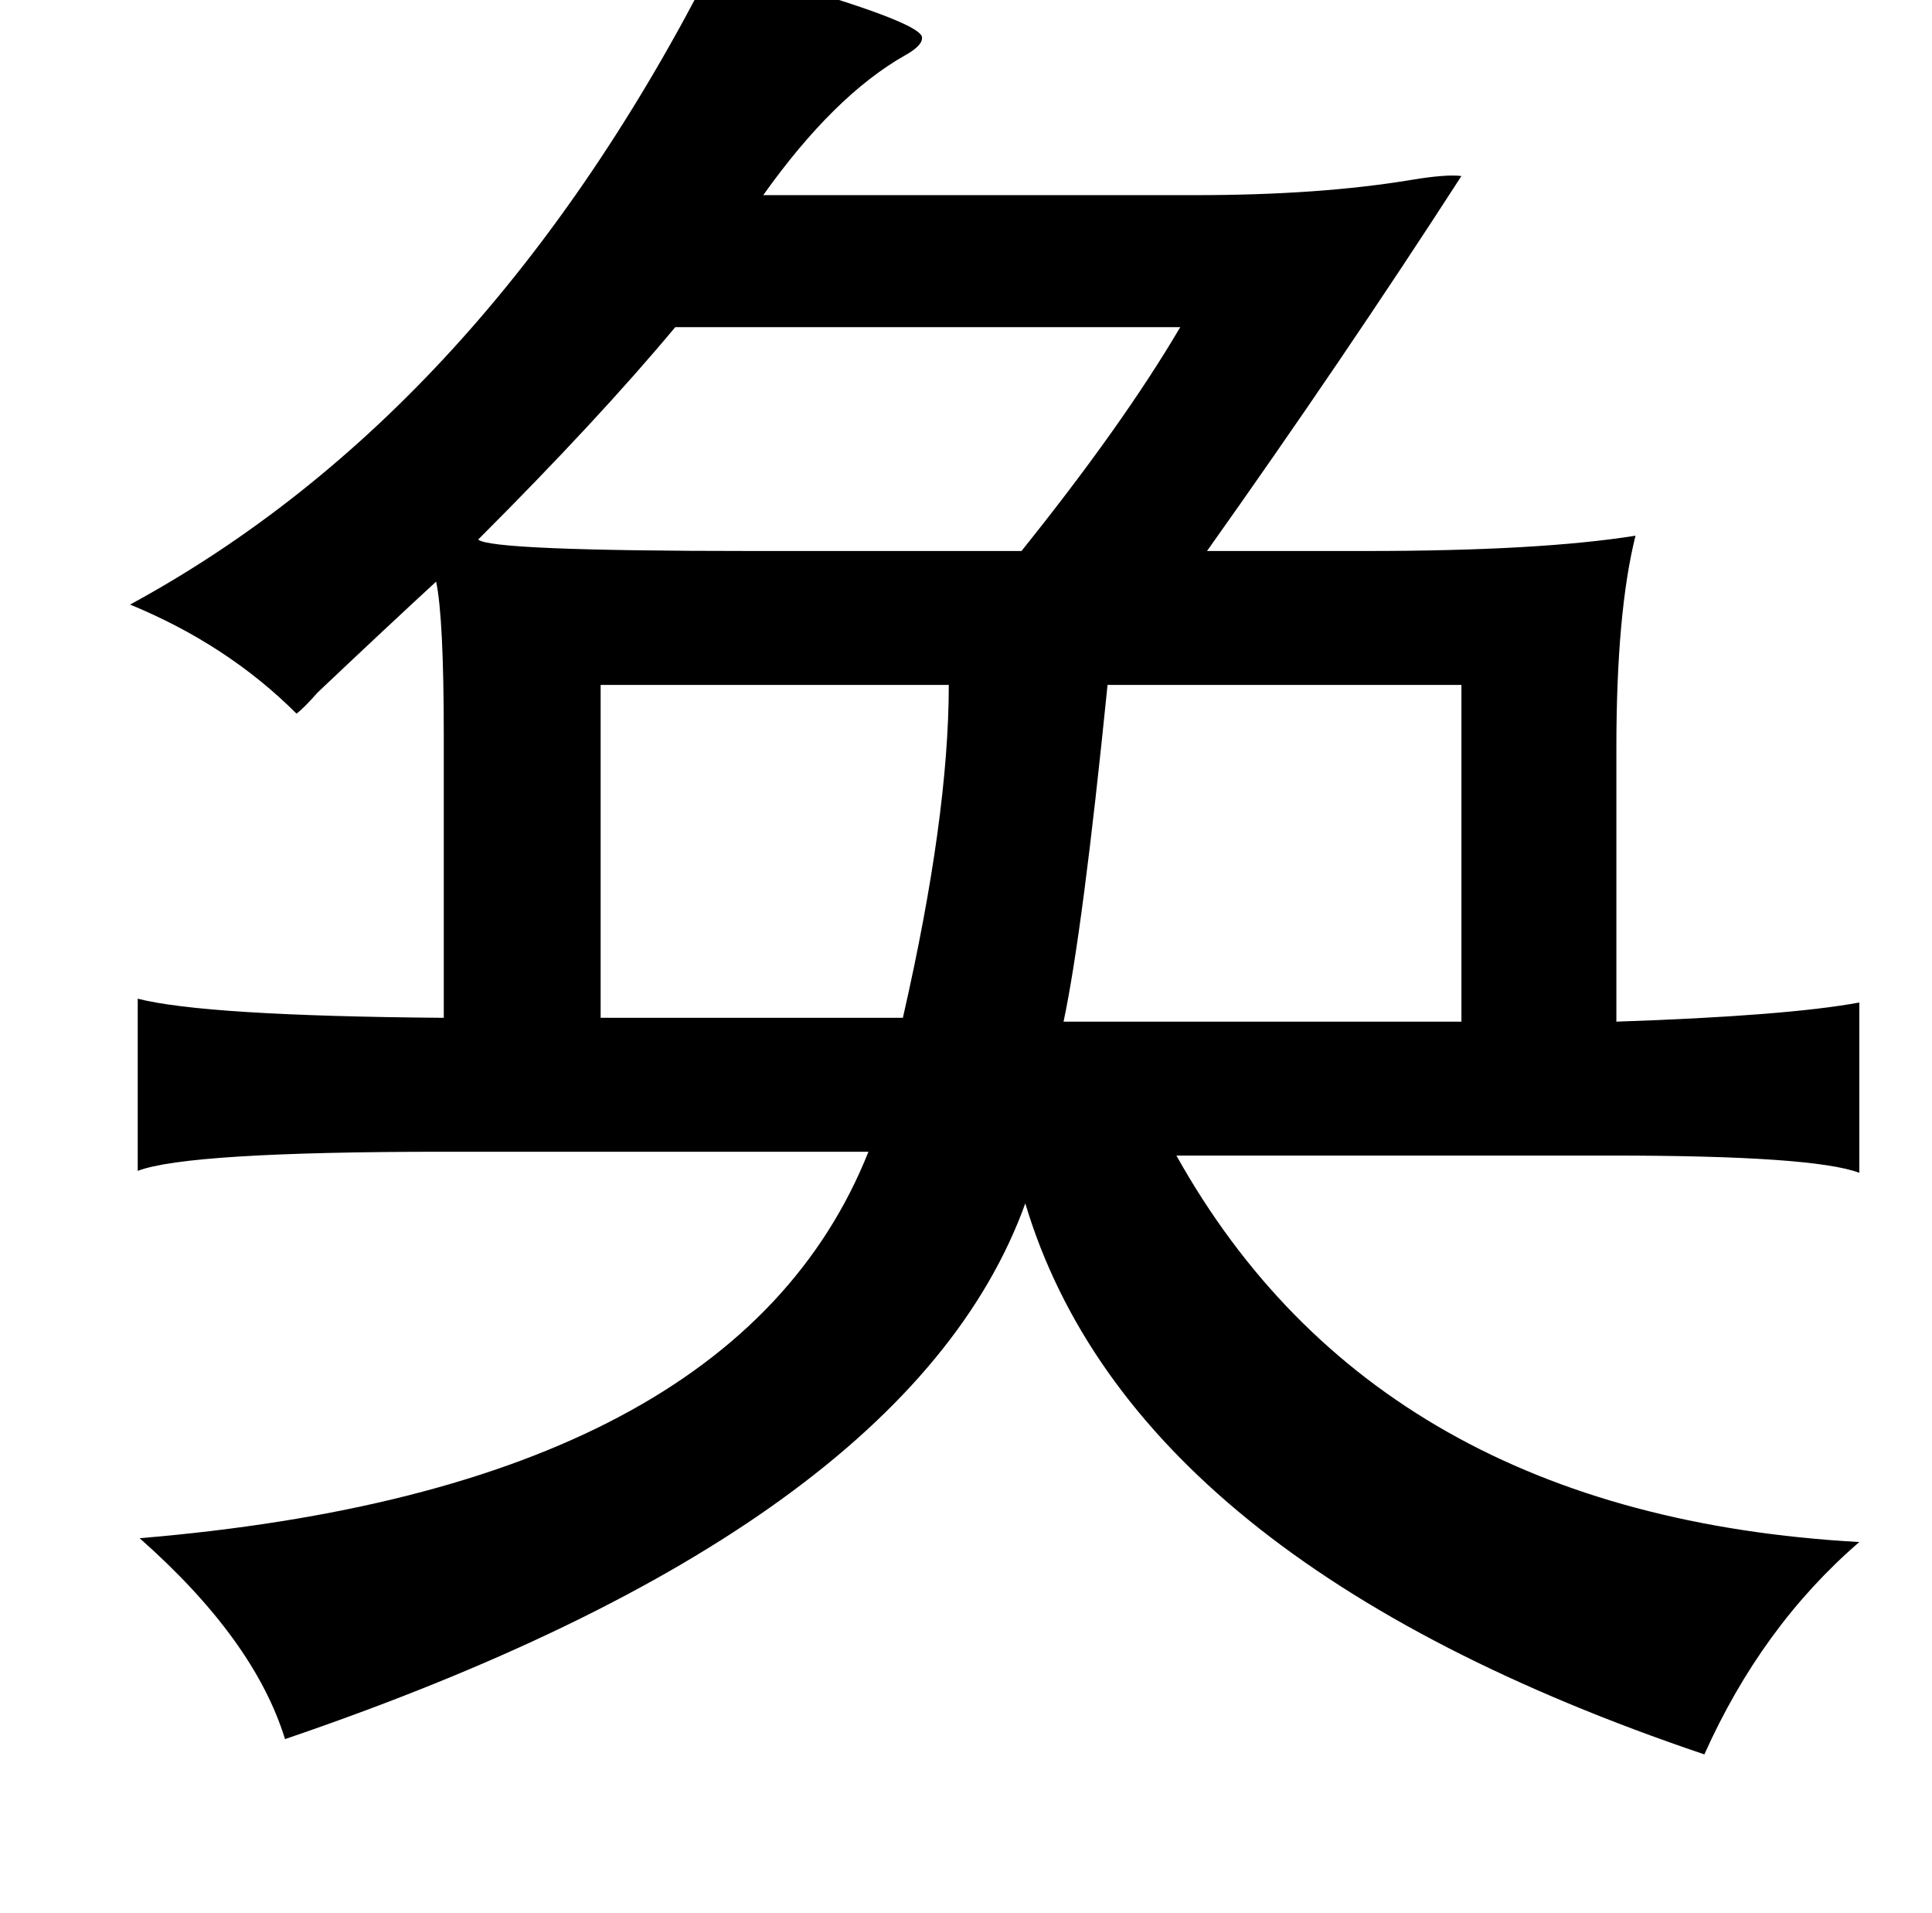 <?xml version="1.0" standalone="no"?>
<!DOCTYPE svg PUBLIC "-//W3C//DTD SVG 1.1//EN" "http://www.w3.org/Graphics/SVG/1.1/DTD/svg11.dtd" >
<svg xmlns="http://www.w3.org/2000/svg" xmlns:xlink="http://www.w3.org/1999/xlink" version="1.1" viewBox="-10 0 1010 1000">
   <path fill="currentColor"
d="M363 -19q111 30 109 39q0 4 -9 9q-37 21 -74 73h226q65 0 113 -8q18 -3 26 -2q-62 96 -133 196h83q91 0 141 -8q-10 40 -10 111v143q89 -3 127 -10v89q-24 -9 -129 -9h-228q105 188 357 202q-51 44 -81 111q-299 -101 -355 -288q-61 169 -387 280q-16 -52 -76 -105
q311 -26 381 -202h-222q-134 0 -160 10v-90q35 9 160 10v-147q0 -62 -4 -81q-25 23 -62 58q-7 8 -11 11q-36 -36 -87 -57q186 -101 305 -335zM607 171h-264q-40 48 -103 111q6 6 143 6h141q53 -66 83 -117zM754 358h-185q-13 129 -23 176h208v-176zM304 358v174h158
q24 -105 24 -174h-182z" />
</svg>
